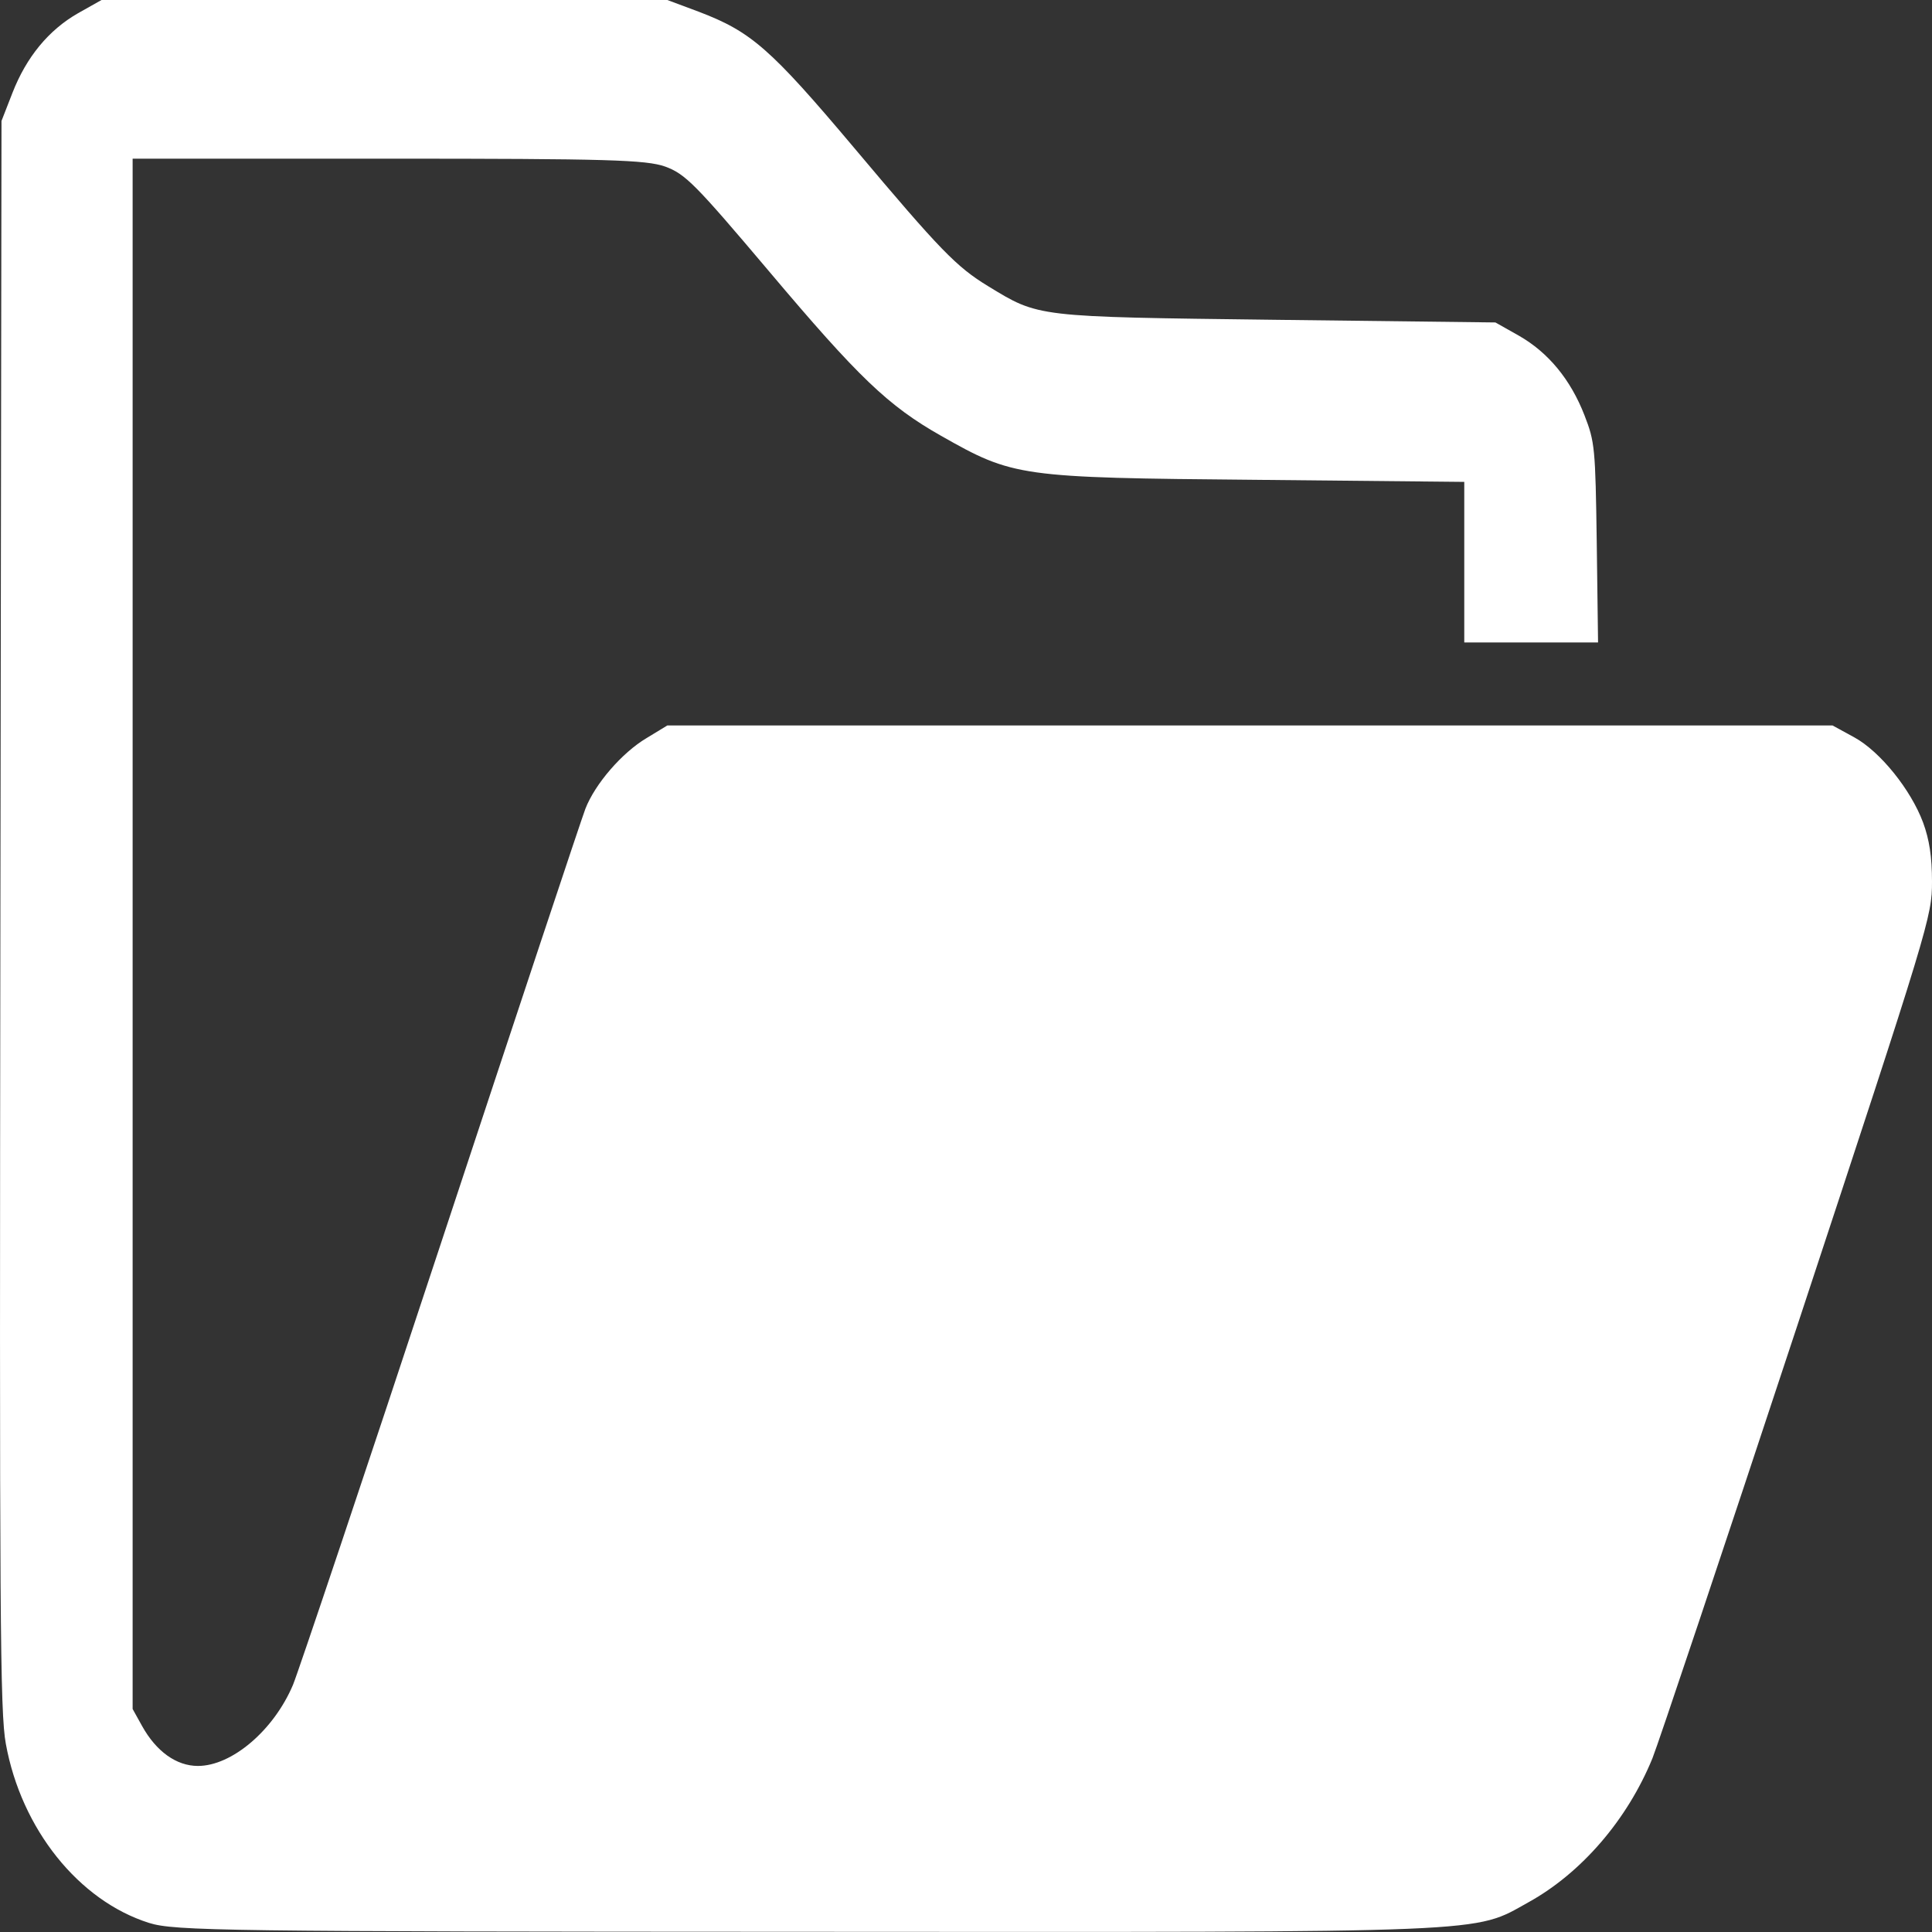 <?xml version="1.0" encoding="UTF-8"?>
<svg xmlns="http://www.w3.org/2000/svg" xmlns:xlink="http://www.w3.org/1999/xlink" width="40" height="40" viewBox="0 0 40 40" version="1.1">
<rect x="0" y="0" width="40" height="40" fill="#333333" stroke="none"/>
<g id="surface1">
<path style=" stroke:none;fill-rule:nonzero;fill:rgb(100%,100%,100%);fill-opacity:1;" d="M 3.086 39.812 C 1.629 39.352 0.441 37.867 0.121 36.105 C 0 35.445 -0.012 33.543 0.008 18.934 L 0.031 2.504 L 0.258 1.922 C 0.547 1.18 1.008 0.621 1.617 0.273 L 2.102 0 L 13.816 0 L 14.465 0.242 C 15.551 0.656 15.945 0.996 17.695 3.074 C 19.473 5.188 19.801 5.523 20.453 5.922 C 21.516 6.57 21.422 6.559 26.395 6.621 L 30.961 6.676 L 31.445 6.949 C 32.055 7.297 32.516 7.855 32.805 8.598 C 33.02 9.152 33.031 9.27 33.059 11.238 L 33.086 13.301 L 30.316 13.301 L 30.316 9.977 L 25.988 9.934 C 21.098 9.891 20.98 9.871 19.484 9.023 C 18.387 8.402 17.773 7.812 15.922 5.617 C 14.391 3.805 14.188 3.602 13.773 3.449 C 13.375 3.309 12.598 3.285 8.031 3.285 L 2.746 3.285 L 2.746 35.383 L 2.941 35.734 C 3.234 36.262 3.652 36.562 4.098 36.562 C 4.801 36.562 5.668 35.824 6.066 34.883 C 6.176 34.617 7.555 30.512 9.125 25.754 C 10.695 21 12.043 16.941 12.121 16.742 C 12.32 16.23 12.879 15.582 13.387 15.281 L 13.816 15.02 L 37.941 15.02 L 38.391 15.266 C 38.926 15.559 39.562 16.348 39.816 17.031 C 39.945 17.383 40 17.738 40 18.254 C 40 18.973 39.949 19.145 37.215 27.434 C 35.68 32.082 34.328 36.117 34.211 36.406 C 33.691 37.676 32.742 38.777 31.648 39.383 C 30.488 40.027 31.082 40.004 16.73 39.996 C 4.652 39.992 3.609 39.977 3.086 39.812 Z M 3.086 39.812 "/>
</g>
</svg>
